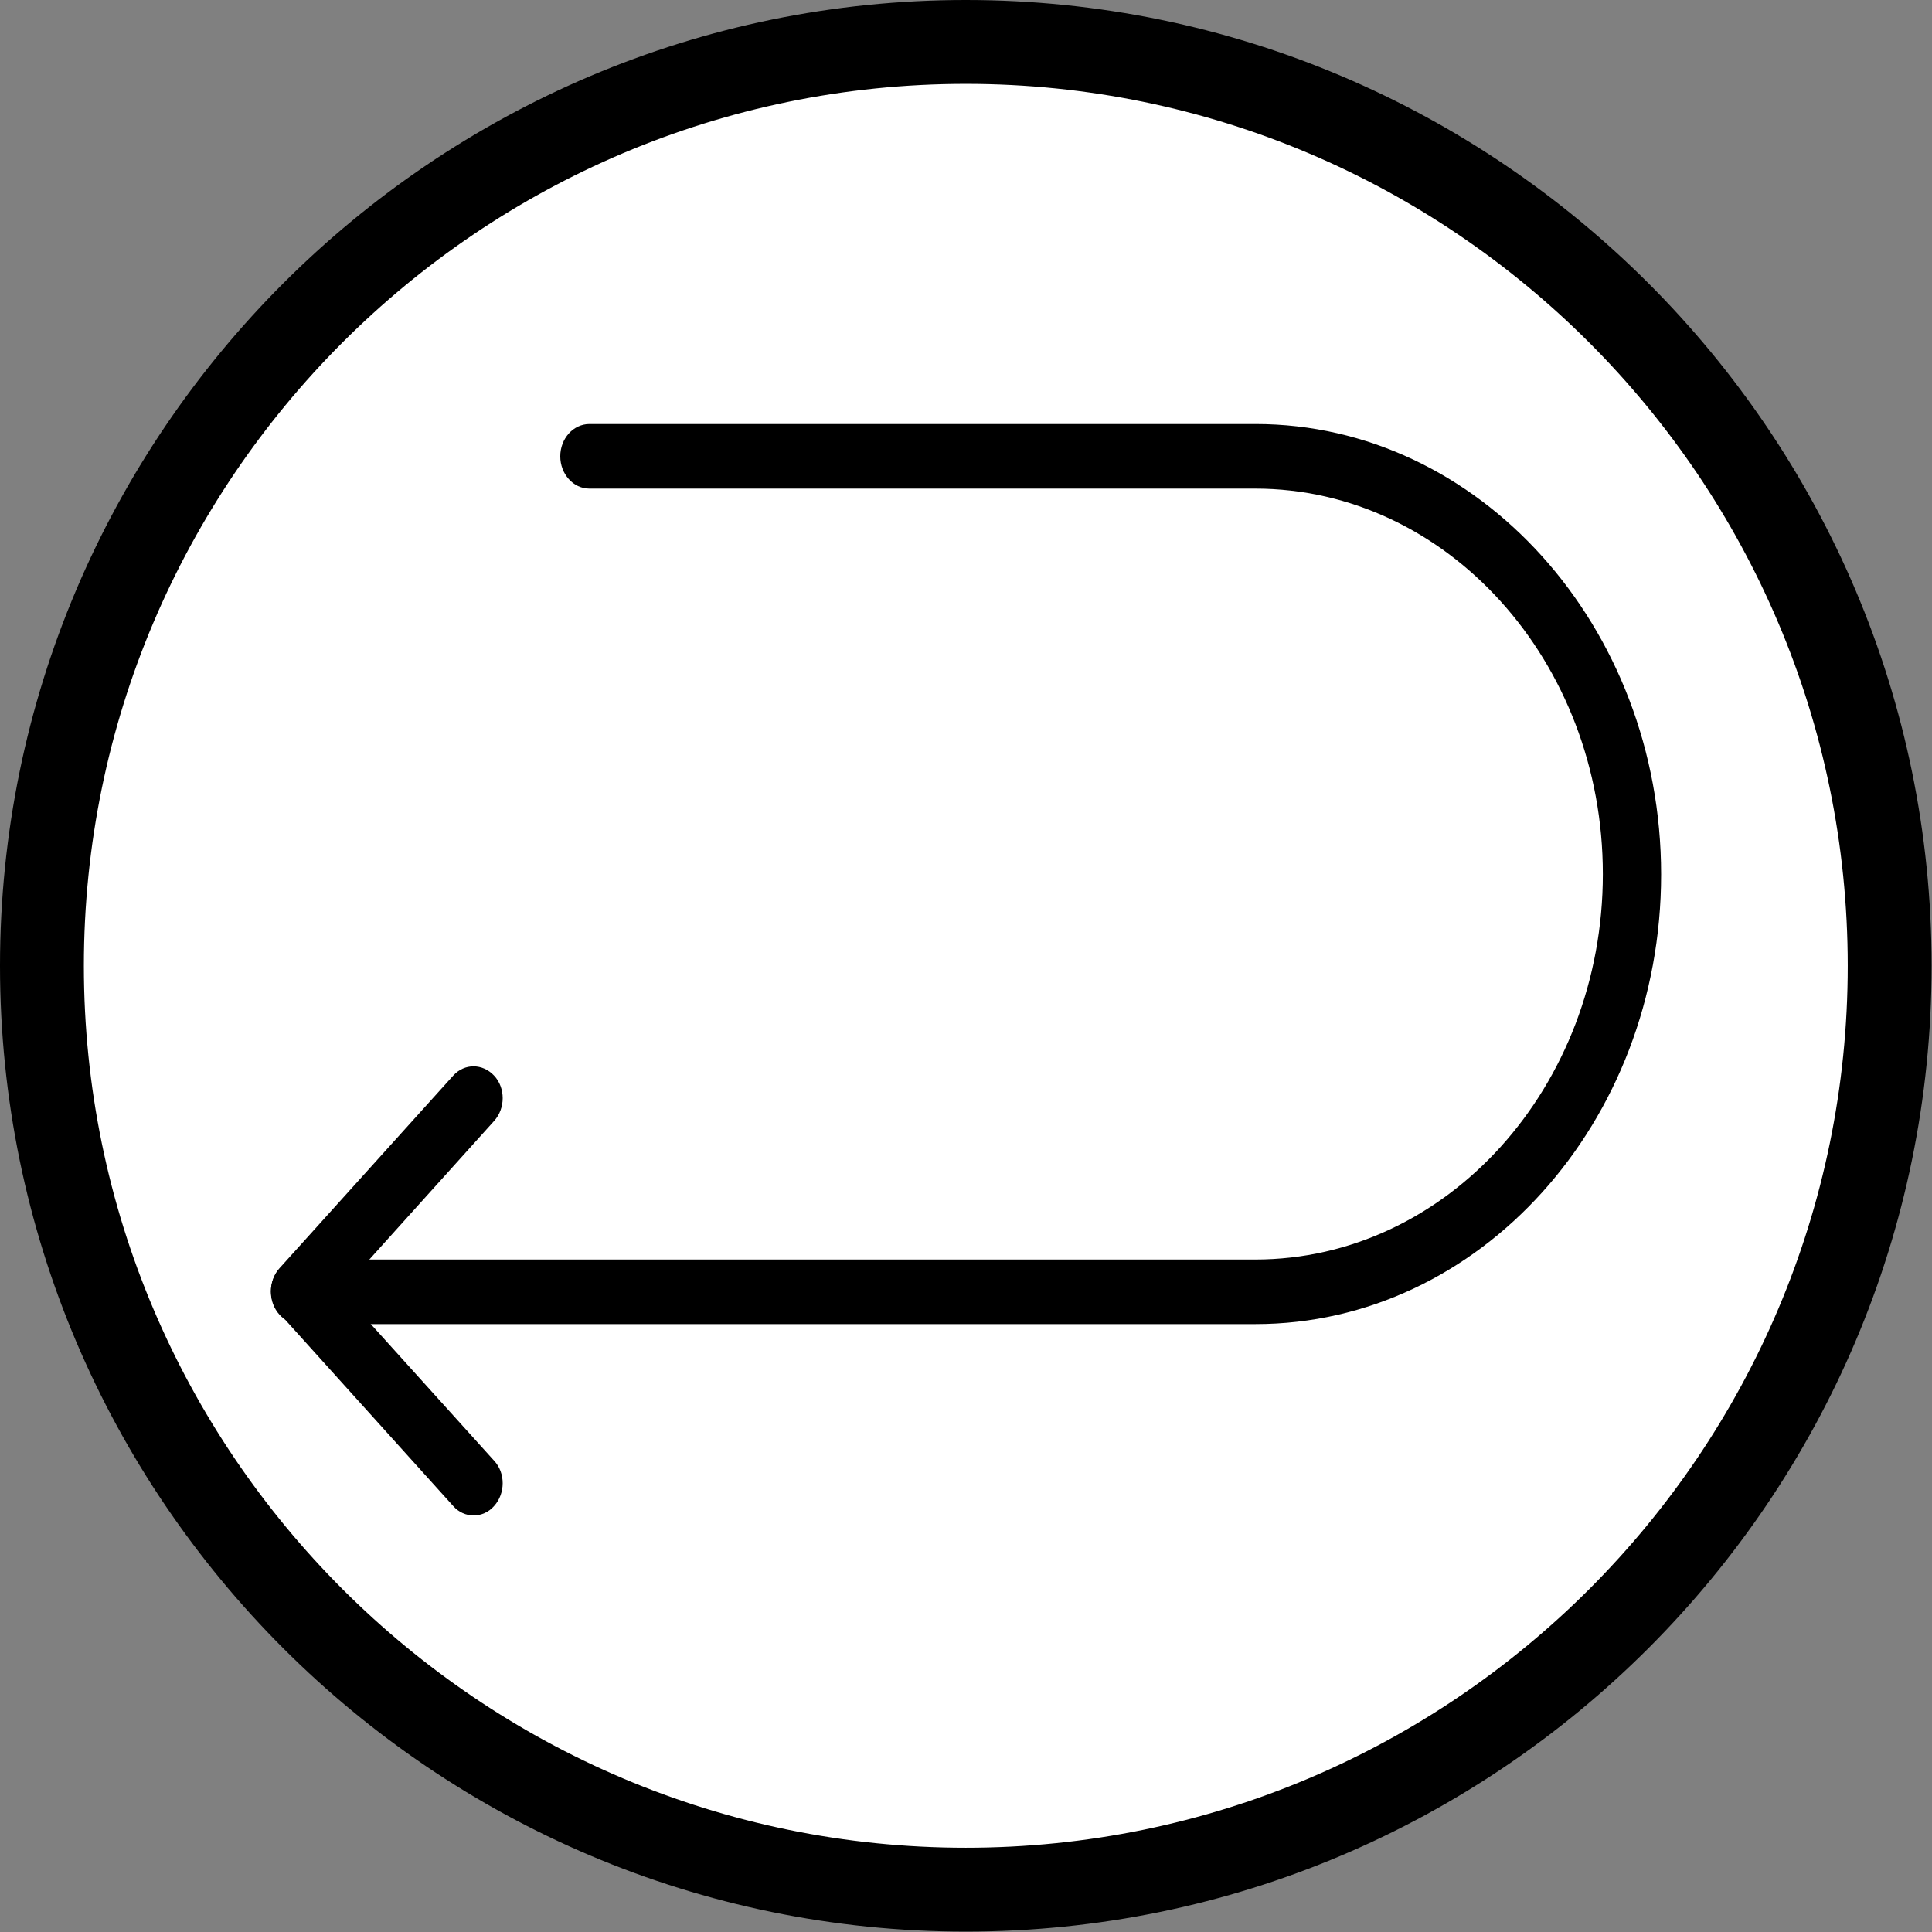 <?xml version="1.0" encoding="utf-8"?>
<!-- Generator: Adobe Illustrator 23.0.3, SVG Export Plug-In . SVG Version: 6.00 Build 0)  -->
<svg version="1.1" id="Capa_1" xmlns="http://www.w3.org/2000/svg" xmlns:xlink="http://www.w3.org/1999/xlink" x="0px" y="0px"
	 viewBox="0 0 490.7 490.7" style="enable-background:new 0 0 490.7 490.7;" xml:space="preserve">
<rect x="0" y="0" width="490.7" height="490.7" fill="#808080" stroke="none"/>
<style type="text/css">
	.st0{fill:#FFFFFF;}
</style>
<ellipse class="st0" cx="243" cy="246.3" rx="236" ry="231.7"/>
<g>
	<g>
		<path d="M245.3,0C110.1,0,0,110.1,0,245.3s110.1,245.3,245.3,245.3s245.3-110.1,245.3-245.3S380.6,0,245.3,0z M245.3,469.3
			c-123.5,0-224-100.5-224-224s100.5-224,224-224s224,100.5,224,224S368.9,469.3,245.3,469.3z"/>
	</g>
</g>
<g>
	<g>
		<g>
			<path d="M86.6,327.9l38.9-43.2c2.9-3.2,2.9-8.4,0-11.5s-7.5-3.2-10.4,0L71,322.1c-2.9,3.2-2.9,8.4,0,11.5l44.1,48.9
				c1.4,1.6,3.3,2.4,5.2,2.4s3.8-0.8,5.2-2.4c2.9-3.2,2.9-8.4,0-11.5L86.6,327.9z"/>
		</g>
	</g>
	<g>
		<g>
			<path d="M318.9,107.7H149.7c-4.1,0-7.4,3.7-7.4,8.2s3.3,8.2,7.4,8.2h169.1c48.7,0,88.3,43.9,88.3,97.9s-39.6,97.9-88.3,97.9H76.2
				c-4.1,0-7.4,3.7-7.4,8.2s3.3,8.2,7.4,8.2h242.7c56.8,0,103-51.2,103-114.2S375.6,107.7,318.9,107.7z"/>
		</g>
	</g>
</g>
</svg>
